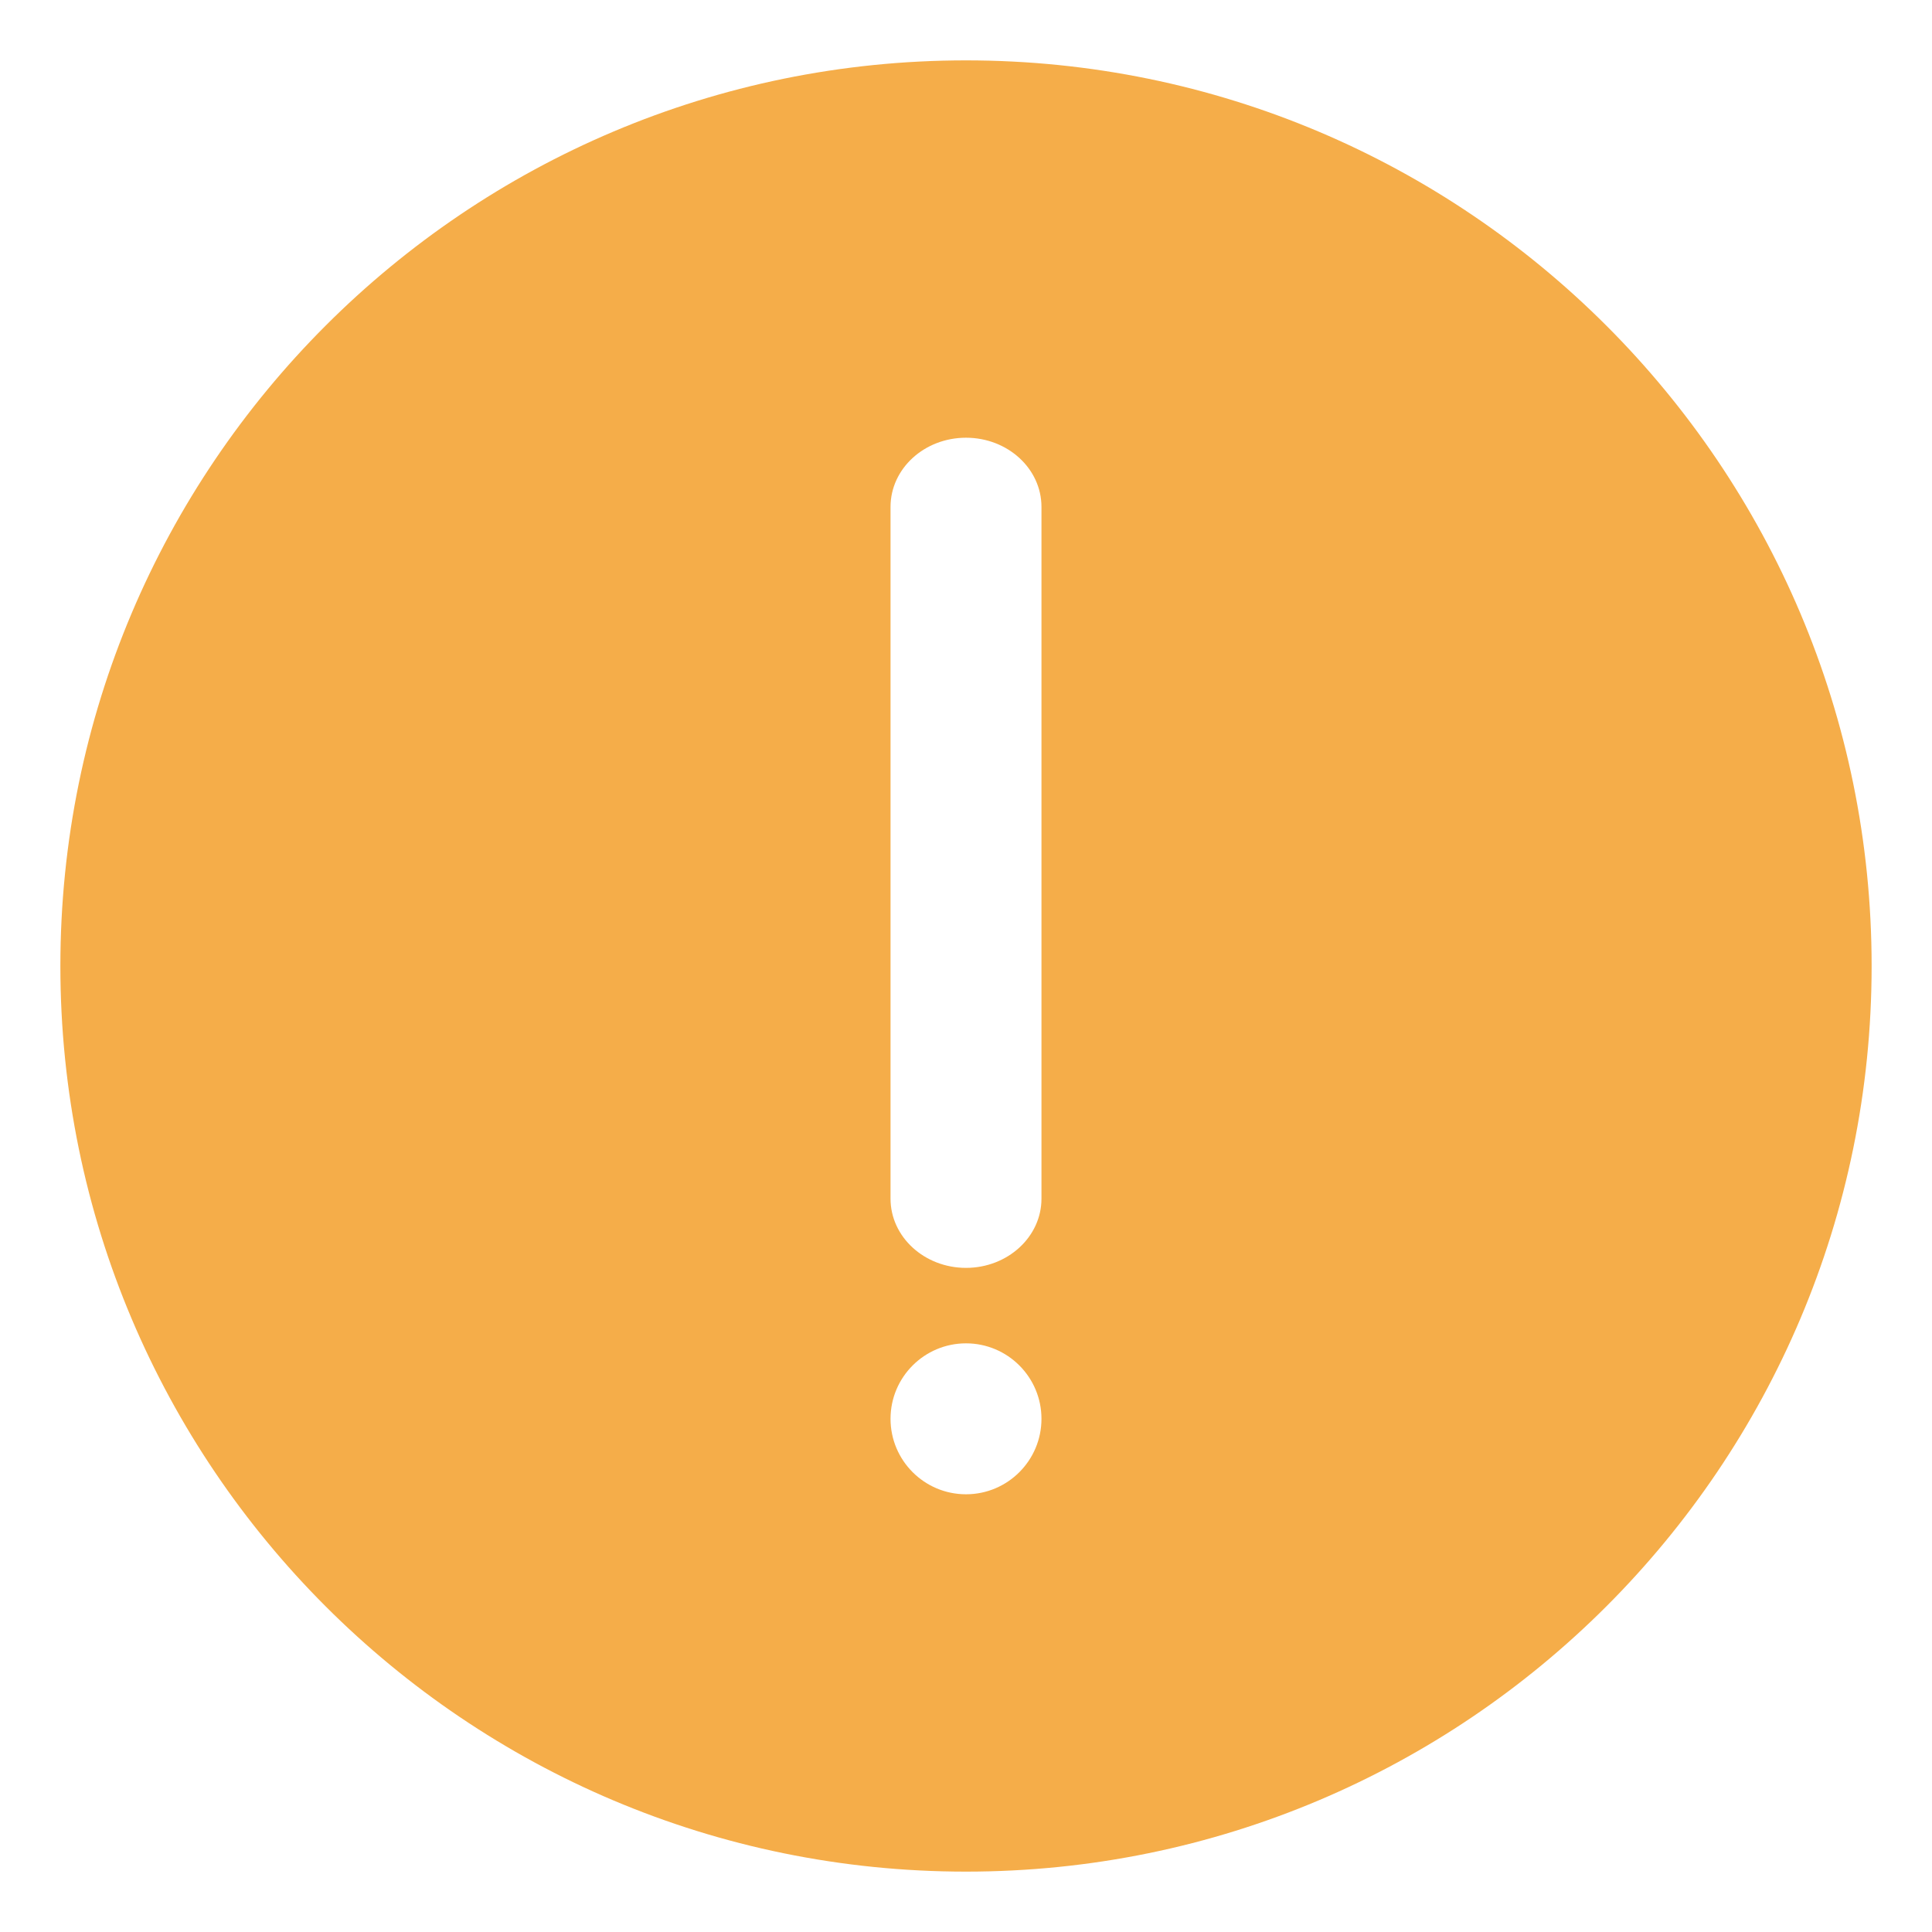 <svg width="16" height="16" viewBox="0 0 16 16" fill="none" xmlns="http://www.w3.org/2000/svg">
<path fill-rule="evenodd" clip-rule="evenodd" d="M15.5 8C15.5 12.142 12.142 15.5 8 15.5C3.858 15.5 0.5 12.142 0.5 8C0.5 3.858 3.858 0.5 8 0.5C12.142 0.5 15.5 3.858 15.5 8ZM8 3.625C8.345 3.625 8.625 3.881 8.625 4.198V9.927C8.625 10.243 8.345 10.5 8 10.5C7.655 10.5 7.375 10.243 7.375 9.927V4.198C7.375 3.881 7.655 3.625 8 3.625ZM8 12.375C8.345 12.375 8.625 12.095 8.625 11.75C8.625 11.405 8.345 11.125 8 11.125C7.655 11.125 7.375 11.405 7.375 11.75C7.375 12.095 7.655 12.375 8 12.375Z" fill="#F5AD49"/>
</svg>
